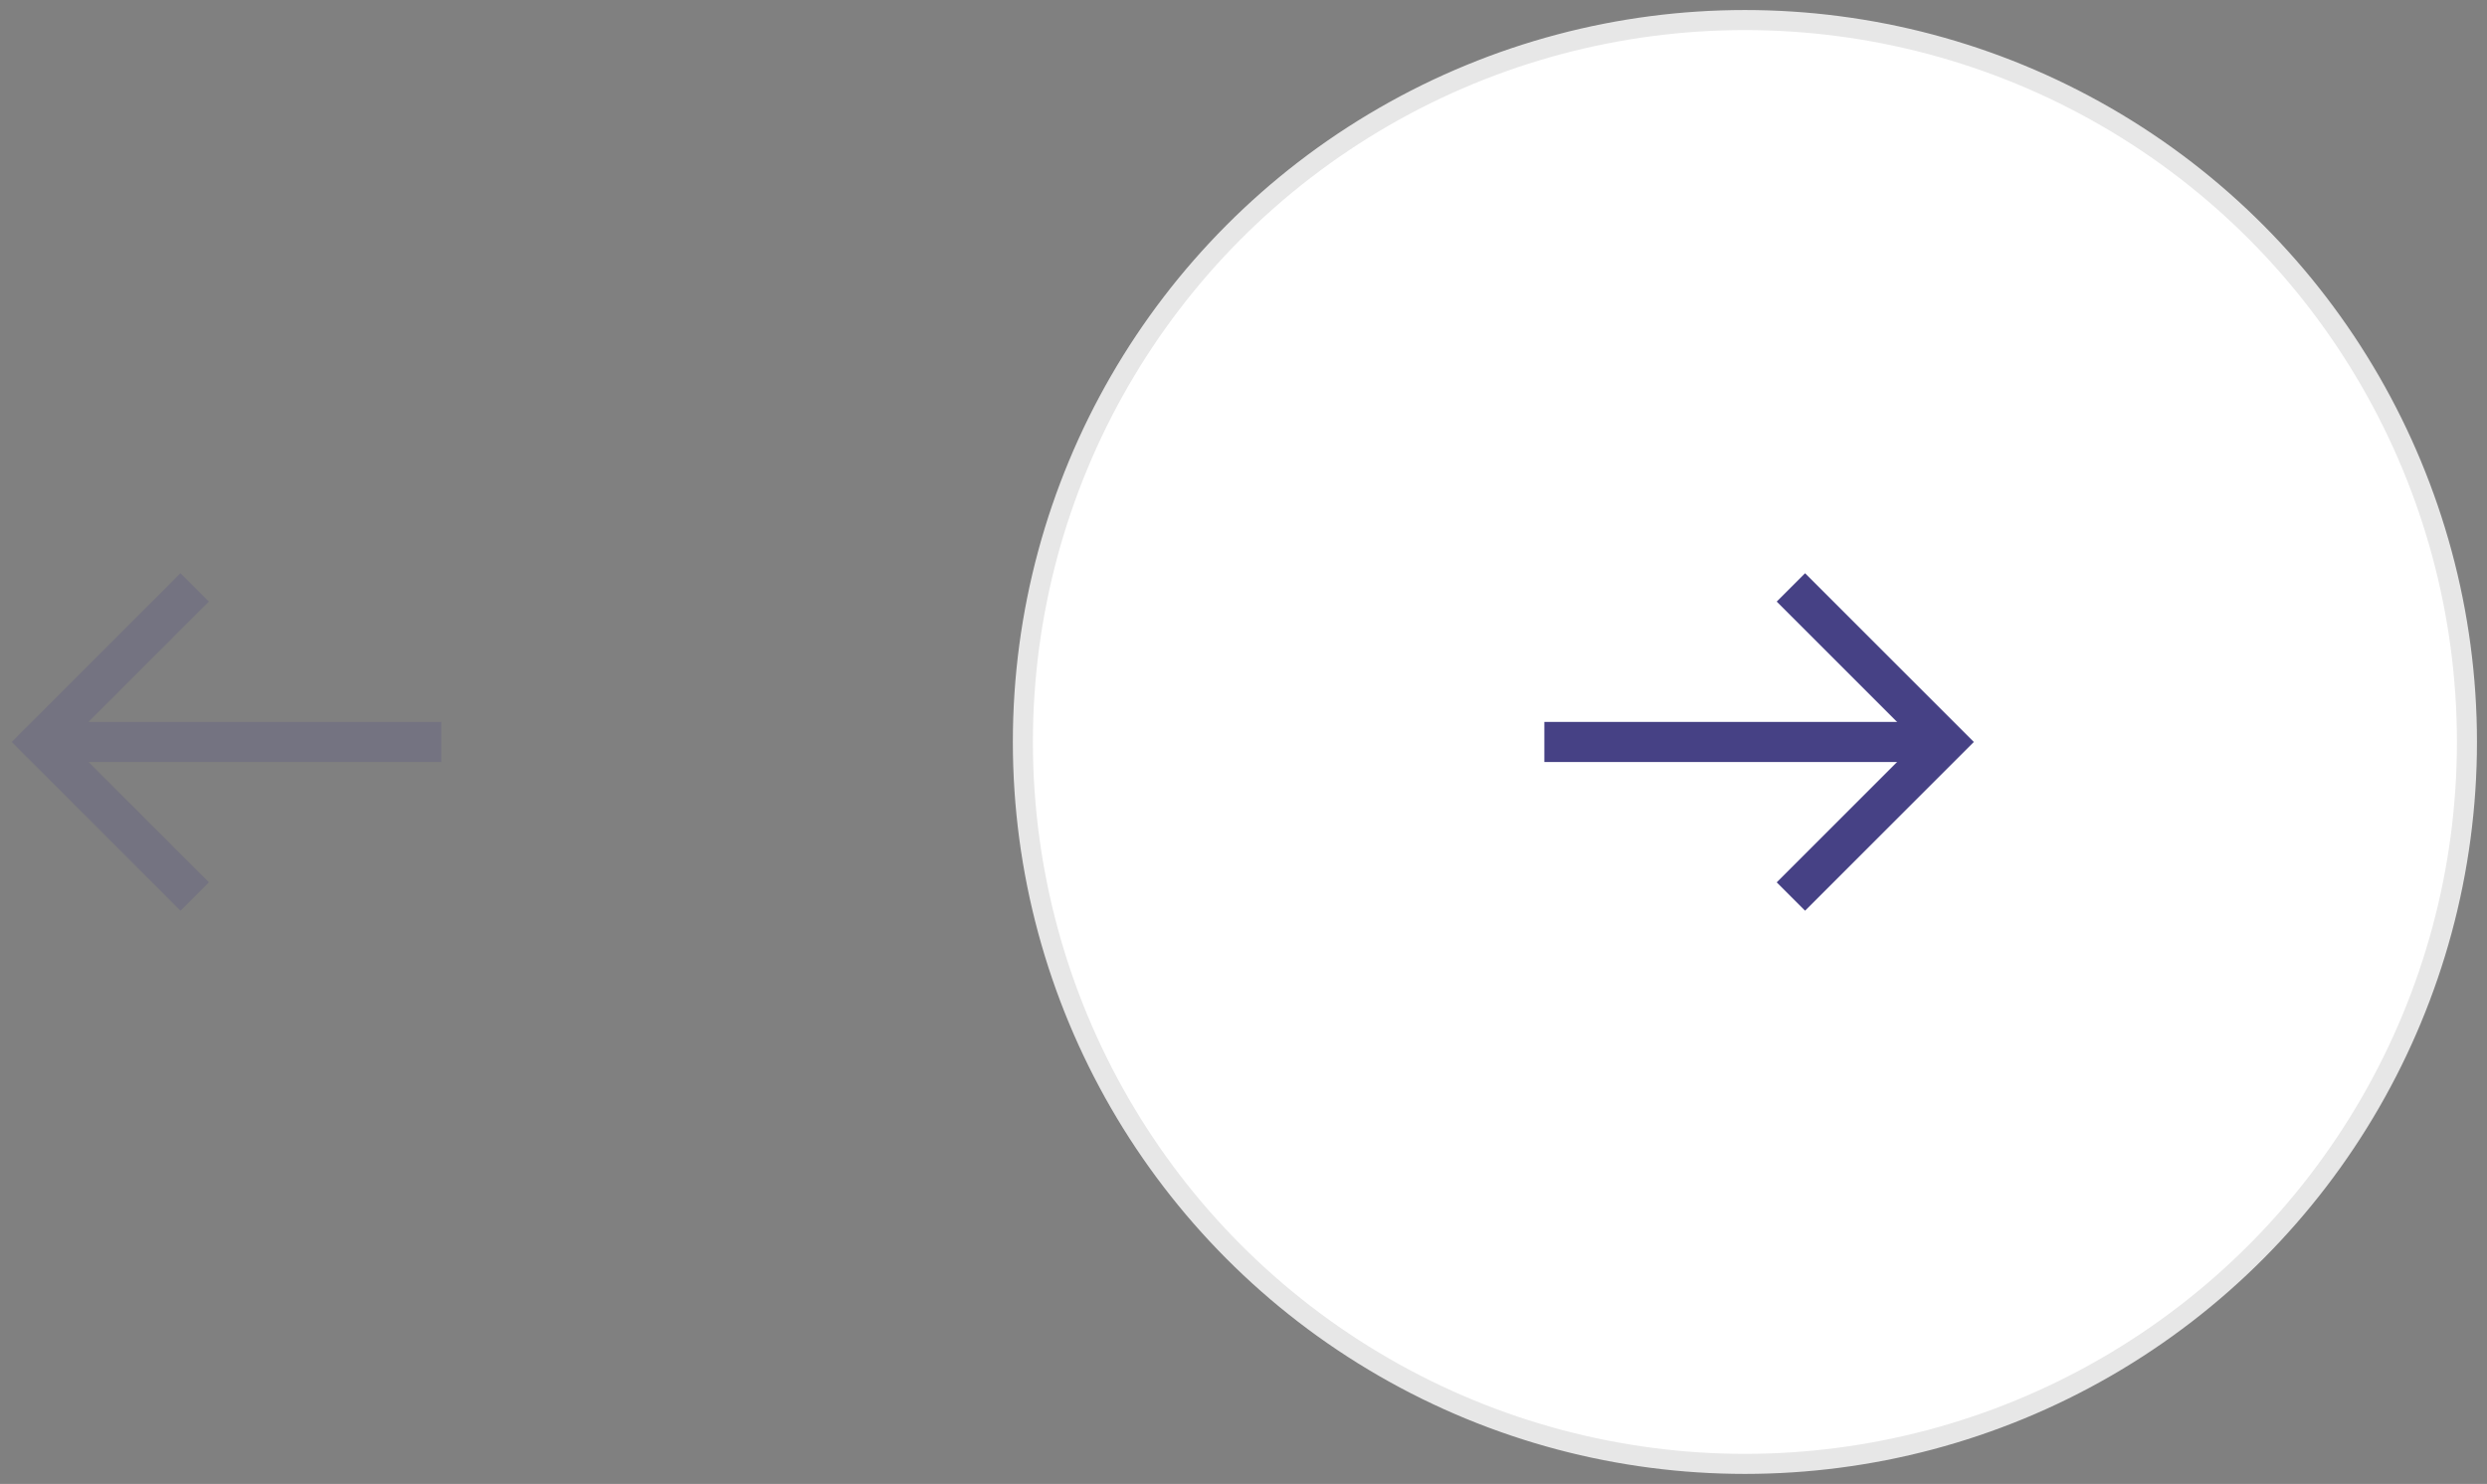 <svg width="124" height="74" viewBox="0 0 124 74" fill="none" xmlns="http://www.w3.org/2000/svg">
<rect x="0" y="0" width="124" height="74" fill="#808080" stroke="none"/>
<g id="Group 6">
<g id="Left - designed by tranmautritam">
<circle id="Oval" r="36" transform="matrix(-1 0 0 1 87 37)" fill="white" stroke="#E7E7E7"/>
<g id="arrow-left - designed by tranmautritam">
<path id="Path" d="M77 37H97" stroke="#464185" stroke-width="2"/>
<path id="Path_2" d="M90 44L97 37L90 30" stroke="#464185" stroke-width="2" stroke-linecap="square"/>
</g>
</g>
<g id="arrow-right - designed by tranmautritam" opacity="0.2">
<path id="Path_3" d="M22 37H2" stroke="#464185" stroke-width="2"/>
<path id="Path_4" d="M9 30L2 37L9 44" stroke="#464185" stroke-width="2" stroke-linecap="square"/>
</g>
</g>
</svg>
